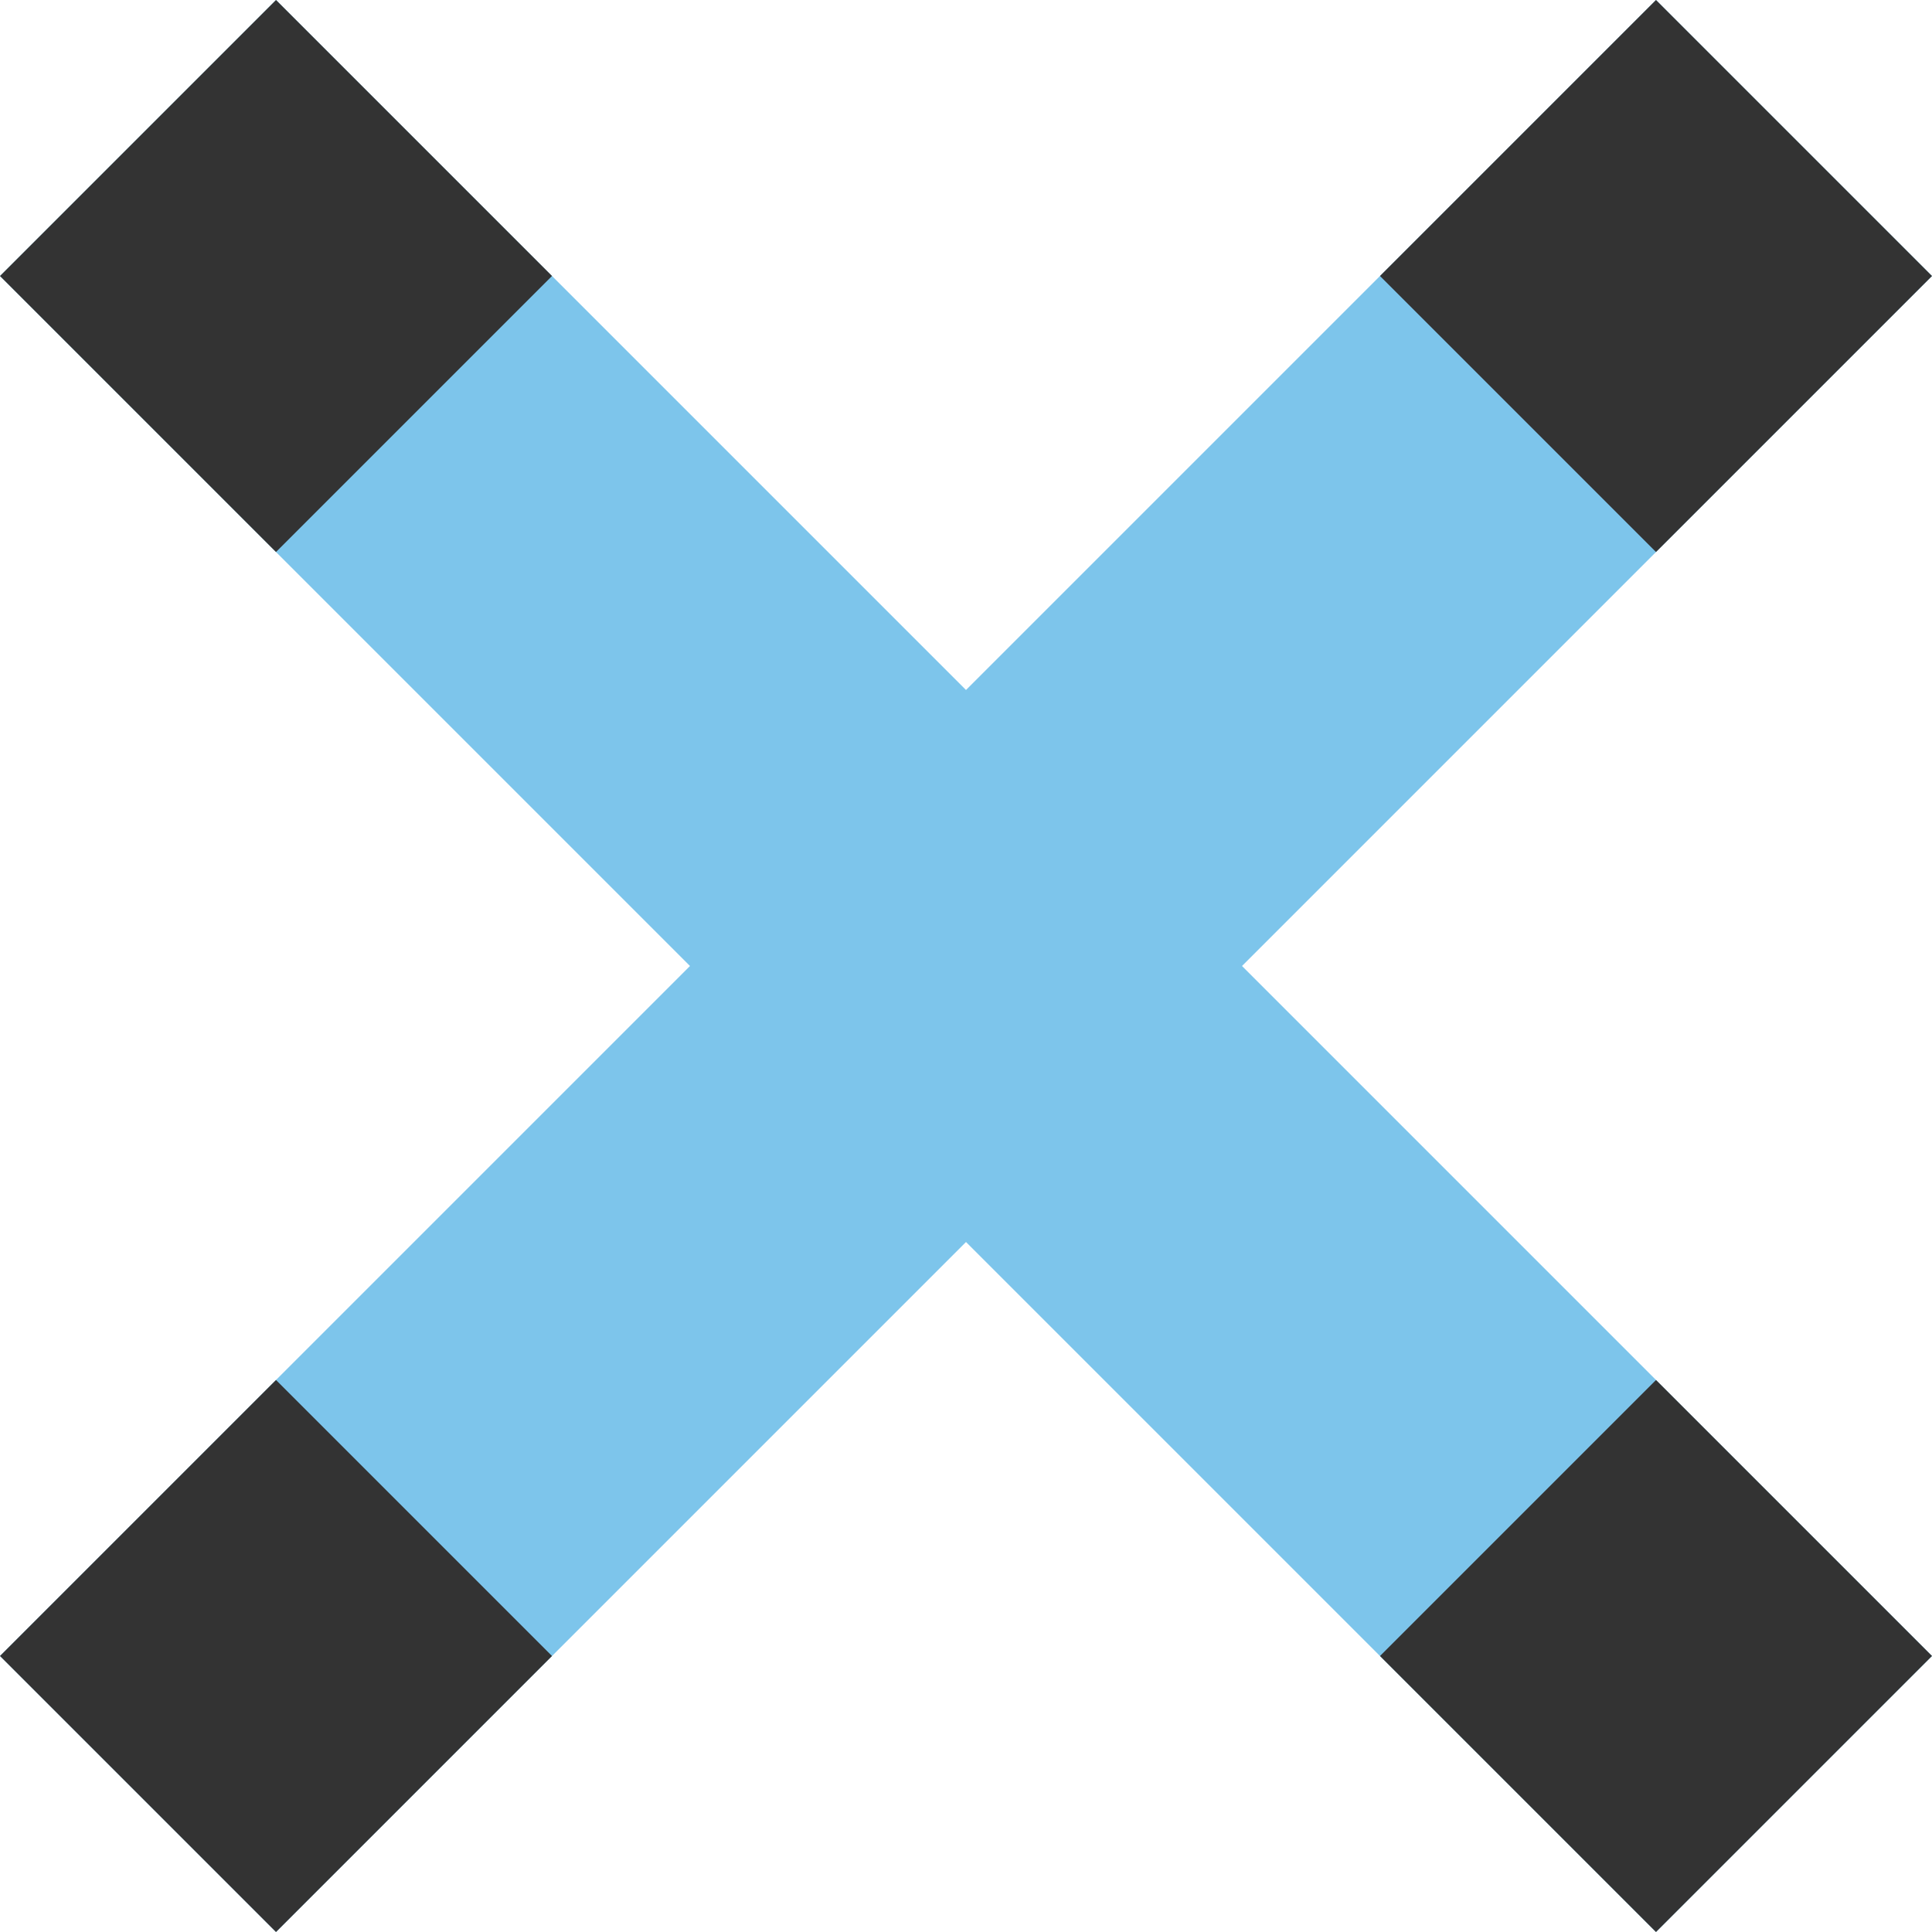 <?xml version="1.0" standalone="no"?><!DOCTYPE svg PUBLIC "-//W3C//DTD SVG 1.1//EN" "http://www.w3.org/Graphics/SVG/1.1/DTD/svg11.dtd"><svg t="1607872079668" class="icon" viewBox="0 0 1024 1024" version="1.1" xmlns="http://www.w3.org/2000/svg" p-id="3145" xmlns:xlink="http://www.w3.org/1999/xlink" width="200" height="200"><defs><style type="text/css"></style></defs><path d="M1024 877.714l-146.286 146.286-365.714-365.714L146.286 1024l-146.286-146.286 365.714-365.714L0 146.286l146.286-146.286 365.714 365.714L877.714 0l146.286 146.286-365.714 365.714z" fill="#7dc5eb" p-id="3146"></path><path d="M292.571 877.714l-146.286 146.286-146.286-146.286 146.286-146.286 146.286 146.286zM1024 146.286l-146.286 146.286-146.286-146.286 146.286-146.286 146.286 146.286z m-292.571 731.429l146.286 146.286 146.286-146.286-146.286-146.286-146.286 146.286zM0 146.286l146.286 146.286 146.286-146.286-146.286-146.286-146.286 146.286z" fill="#333333" p-id="3147"></path></svg>